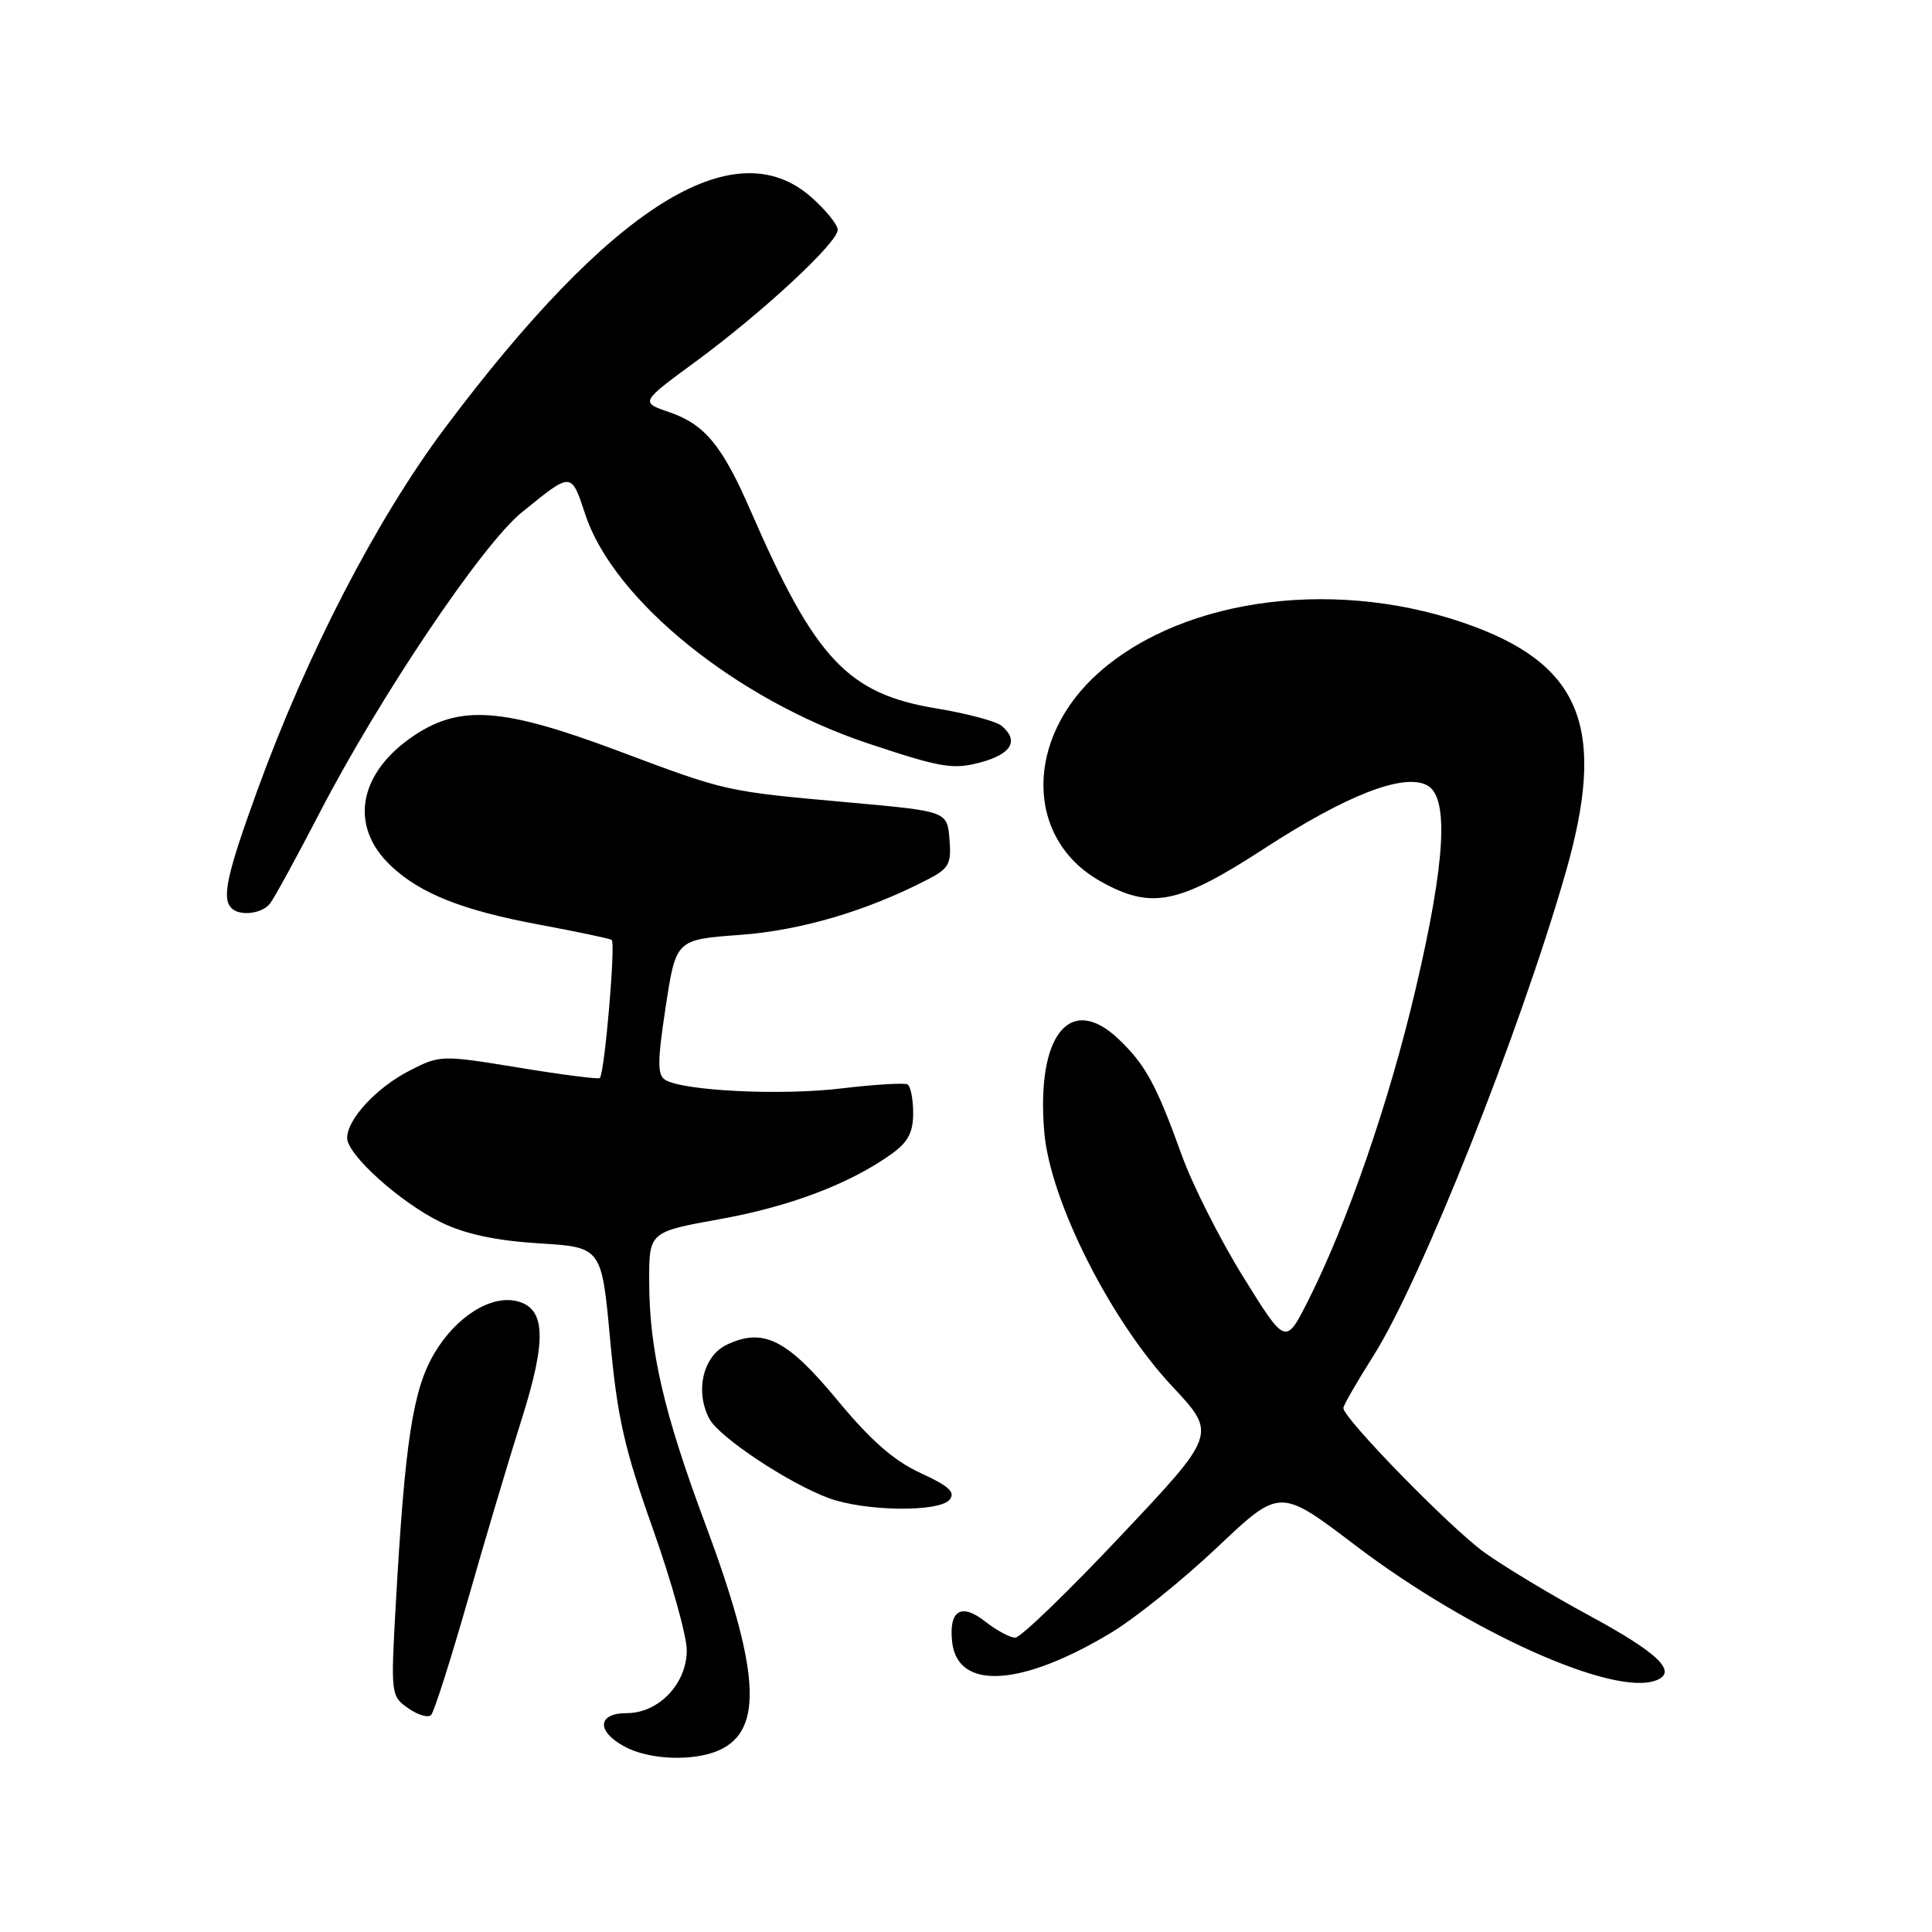 <?xml version="1.0" encoding="UTF-8" standalone="no"?>
<!DOCTYPE svg PUBLIC "-//W3C//DTD SVG 1.1//EN" "http://www.w3.org/Graphics/SVG/1.1/DTD/svg11.dtd" >
<svg xmlns="http://www.w3.org/2000/svg" xmlns:xlink="http://www.w3.org/1999/xlink" version="1.1" viewBox="0 0 256 256">
 <g >
 <path fill="currentColor"
d=" M 95.34 231.89 C 101.20 229.22 100.68 221.28 93.38 201.73 C 87.97 187.23 86.04 178.88 86.02 169.87 C 86.00 163.24 86.00 163.24 95.34 161.55 C 104.64 159.88 112.54 156.89 118.09 152.94 C 120.32 151.35 121.00 150.07 121.00 147.49 C 121.00 145.64 120.66 143.93 120.25 143.69 C 119.84 143.46 115.90 143.70 111.50 144.22 C 103.47 145.19 90.51 144.55 88.13 143.08 C 87.09 142.44 87.11 140.59 88.21 133.39 C 89.57 124.50 89.57 124.50 98.04 123.88 C 106.13 123.29 114.85 120.71 122.92 116.54 C 125.75 115.08 126.08 114.47 125.81 111.19 C 125.50 107.50 125.50 107.50 112.53 106.33 C 96.00 104.84 96.40 104.93 81.81 99.46 C 66.73 93.81 61.06 93.37 54.96 97.40 C 47.49 102.35 46.19 109.44 51.79 114.72 C 55.71 118.42 61.29 120.63 71.50 122.53 C 76.45 123.45 80.75 124.36 81.05 124.54 C 81.60 124.87 80.12 142.19 79.48 142.84 C 79.30 143.03 74.48 142.41 68.76 141.47 C 58.50 139.79 58.32 139.79 54.28 141.86 C 49.91 144.09 46.00 148.30 46.00 150.79 C 46.00 153.02 53.08 159.37 58.45 161.97 C 61.66 163.53 65.68 164.39 71.41 164.75 C 79.72 165.26 79.72 165.26 80.85 177.53 C 81.79 187.78 82.72 191.90 86.49 202.52 C 88.97 209.52 91.00 216.78 91.00 218.67 C 91.00 223.10 87.28 227.00 83.05 227.00 C 79.15 227.00 78.99 229.39 82.75 231.43 C 86.03 233.21 91.97 233.43 95.34 231.89 Z  M 61.99 212.00 C 64.26 204.03 67.47 193.27 69.11 188.10 C 72.47 177.50 72.31 173.37 68.53 172.42 C 65.04 171.54 60.38 174.49 57.51 179.40 C 54.70 184.19 53.65 191.07 52.44 212.61 C 51.77 224.52 51.80 224.75 54.09 226.35 C 55.37 227.25 56.74 227.65 57.13 227.24 C 57.52 226.83 59.71 219.97 61.99 212.00 Z  M 147.28 216.31 C 150.46 214.39 156.78 209.30 161.32 205.00 C 169.59 197.17 169.59 197.17 179.54 204.73 C 194.71 216.25 213.80 224.83 219.44 222.66 C 222.35 221.55 219.79 219.06 210.66 214.11 C 205.62 211.39 199.35 207.61 196.72 205.73 C 192.26 202.54 178.00 187.94 178.00 186.57 C 178.00 186.23 179.80 183.10 182.01 179.61 C 188.31 169.62 201.39 136.75 207.45 115.64 C 212.84 96.87 209.70 88.40 195.35 83.03 C 177.81 76.47 157.13 78.98 145.68 89.05 C 135.74 97.80 135.79 111.14 145.79 116.76 C 152.54 120.56 156.13 119.84 167.50 112.45 C 178.45 105.33 186.00 102.40 189.11 104.06 C 192.02 105.62 191.54 114.17 187.59 131.00 C 184.10 145.93 178.52 162.08 173.32 172.37 C 170.35 178.24 170.35 178.24 164.78 169.27 C 161.71 164.34 158.04 157.07 156.61 153.12 C 153.22 143.71 151.78 141.07 148.20 137.67 C 141.77 131.56 137.29 137.19 138.37 150.00 C 139.13 159.06 147.10 174.90 155.31 183.68 C 161.24 190.01 161.24 190.01 148.51 203.50 C 141.52 210.93 135.22 217.00 134.53 217.00 C 133.84 217.00 132.05 216.04 130.56 214.87 C 127.35 212.34 125.69 213.38 126.17 217.61 C 126.91 224.02 135.38 223.50 147.28 216.31 Z  M 125.82 198.72 C 126.64 197.73 125.74 196.91 121.99 195.19 C 118.46 193.57 115.38 190.87 110.96 185.53 C 104.28 177.45 101.13 175.88 96.29 178.19 C 93.15 179.68 92.06 184.37 94.00 188.01 C 95.31 190.45 104.50 196.55 109.82 198.51 C 114.62 200.27 124.42 200.40 125.82 198.72 Z  M 35.76 119.75 C 36.31 119.06 39.28 113.63 42.37 107.67 C 50.28 92.39 63.91 72.12 69.14 67.89 C 75.83 62.47 75.66 62.46 77.58 68.24 C 81.34 79.55 97.60 92.70 115.00 98.50 C 124.73 101.74 126.27 102.00 129.93 101.02 C 134.05 99.91 135.07 98.13 132.70 96.16 C 131.98 95.57 128.13 94.54 124.13 93.88 C 112.33 91.94 108.03 87.37 99.48 67.72 C 95.69 59.01 93.39 56.23 88.67 54.61 C 84.84 53.30 84.84 53.30 92.17 47.92 C 101.02 41.42 111.00 32.16 111.00 30.45 C 111.00 29.77 109.41 27.81 107.47 26.10 C 97.22 17.11 80.93 27.38 58.97 56.69 C 49.93 68.75 40.68 86.62 34.09 104.75 C 30.06 115.83 29.36 119.02 30.67 120.33 C 31.76 121.43 34.68 121.09 35.76 119.75 Z "/>
</g>
</svg>